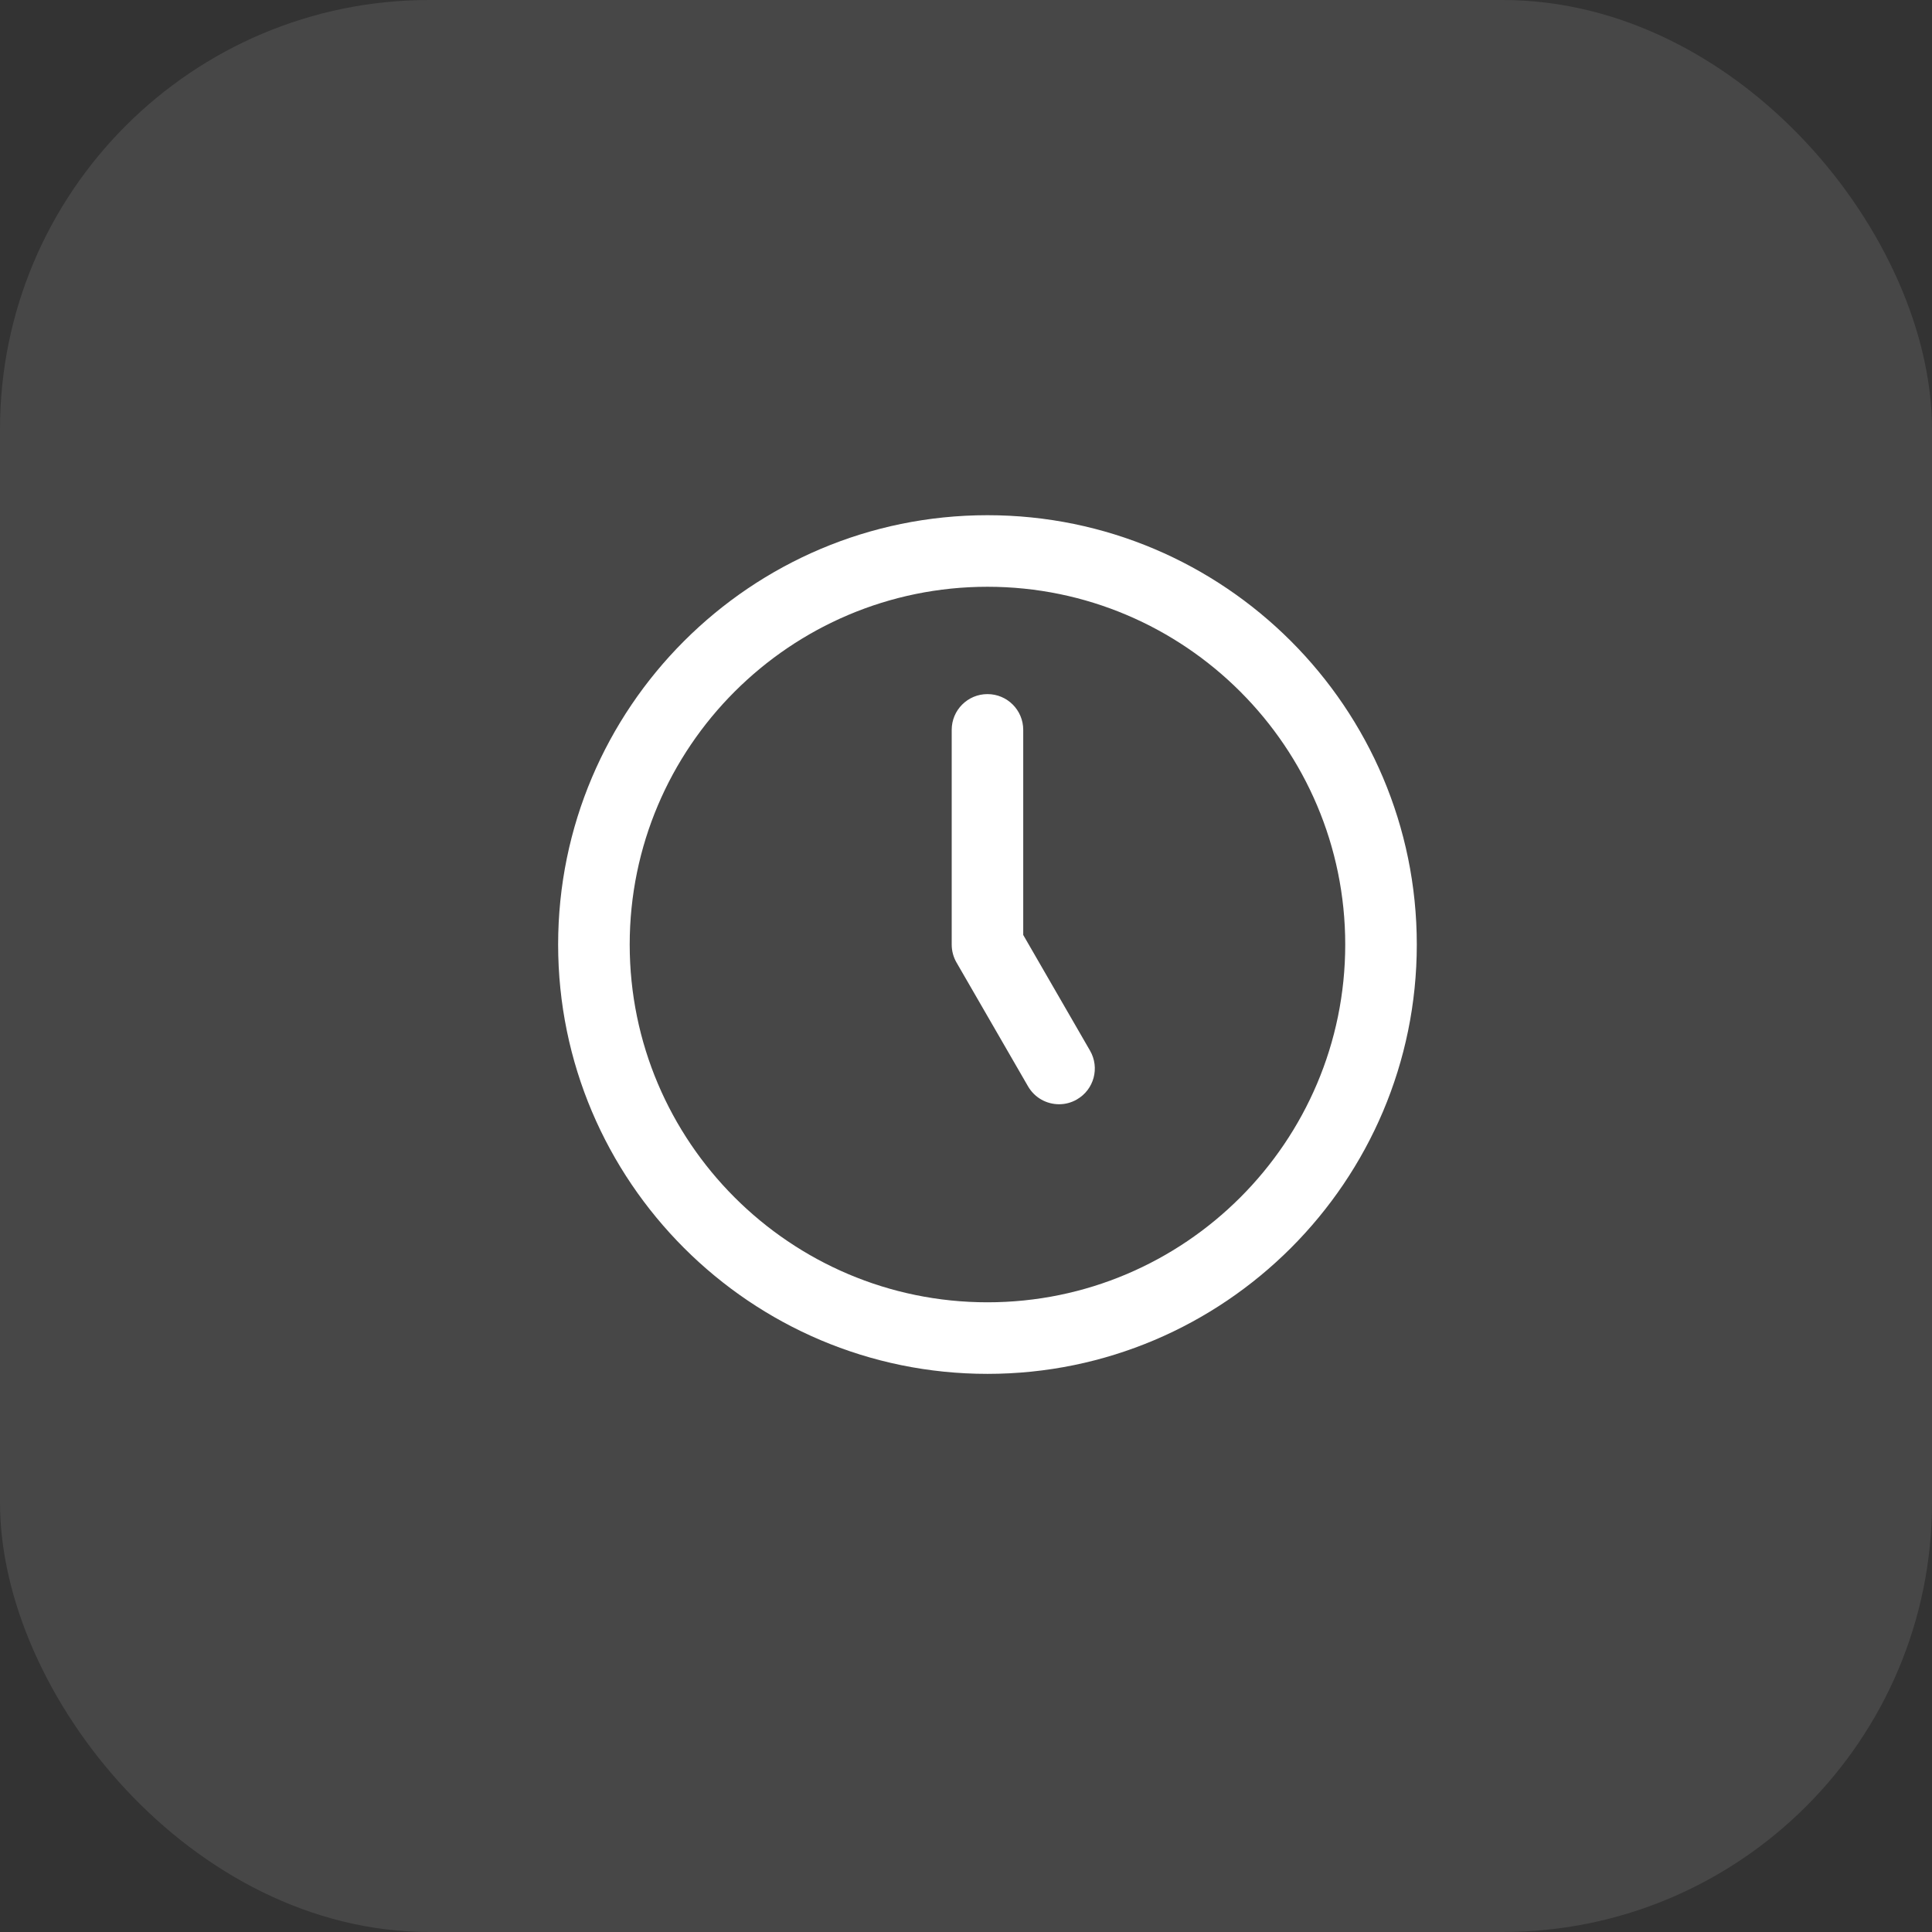 <svg width="45" height="45" viewBox="0 0 45 45" fill="none" xmlns="http://www.w3.org/2000/svg">
<rect x="0" y="0" width="45" height="45" fill="#333333" stroke="none"/>
<g clip-path="url(#clip0_0_1)">
<path d="M23 32C17.486 32 13 27.514 13 22C13 16.486 17.486 12 23 12C28.514 12 33 16.486 33 22C33 27.514 28.514 32 23 32ZM23 13.667C18.405 13.667 14.667 17.405 14.667 22C14.667 26.595 18.405 30.333 23 30.333C27.595 30.333 31.333 26.595 31.333 22C31.333 17.405 27.595 13.667 23 13.667ZM25.083 25.608C25.483 25.378 25.619 24.868 25.388 24.47L23.833 21.777V17C23.833 16.54 23.461 16.167 23 16.167C22.539 16.167 22.167 16.54 22.167 17V22C22.167 22.147 22.205 22.29 22.278 22.417L23.945 25.303C24.1 25.571 24.379 25.72 24.668 25.72C24.809 25.72 24.953 25.684 25.083 25.608Z" fill="white"/>
</g>
<rect width="45" height="45" rx="10" fill="white" fill-opacity="0.1"/>
<defs>
<clipPath id="clip0_0_1">
<rect width="20" height="20" fill="white" transform="translate(13 12)"/>
</clipPath>
</defs>
</svg>
